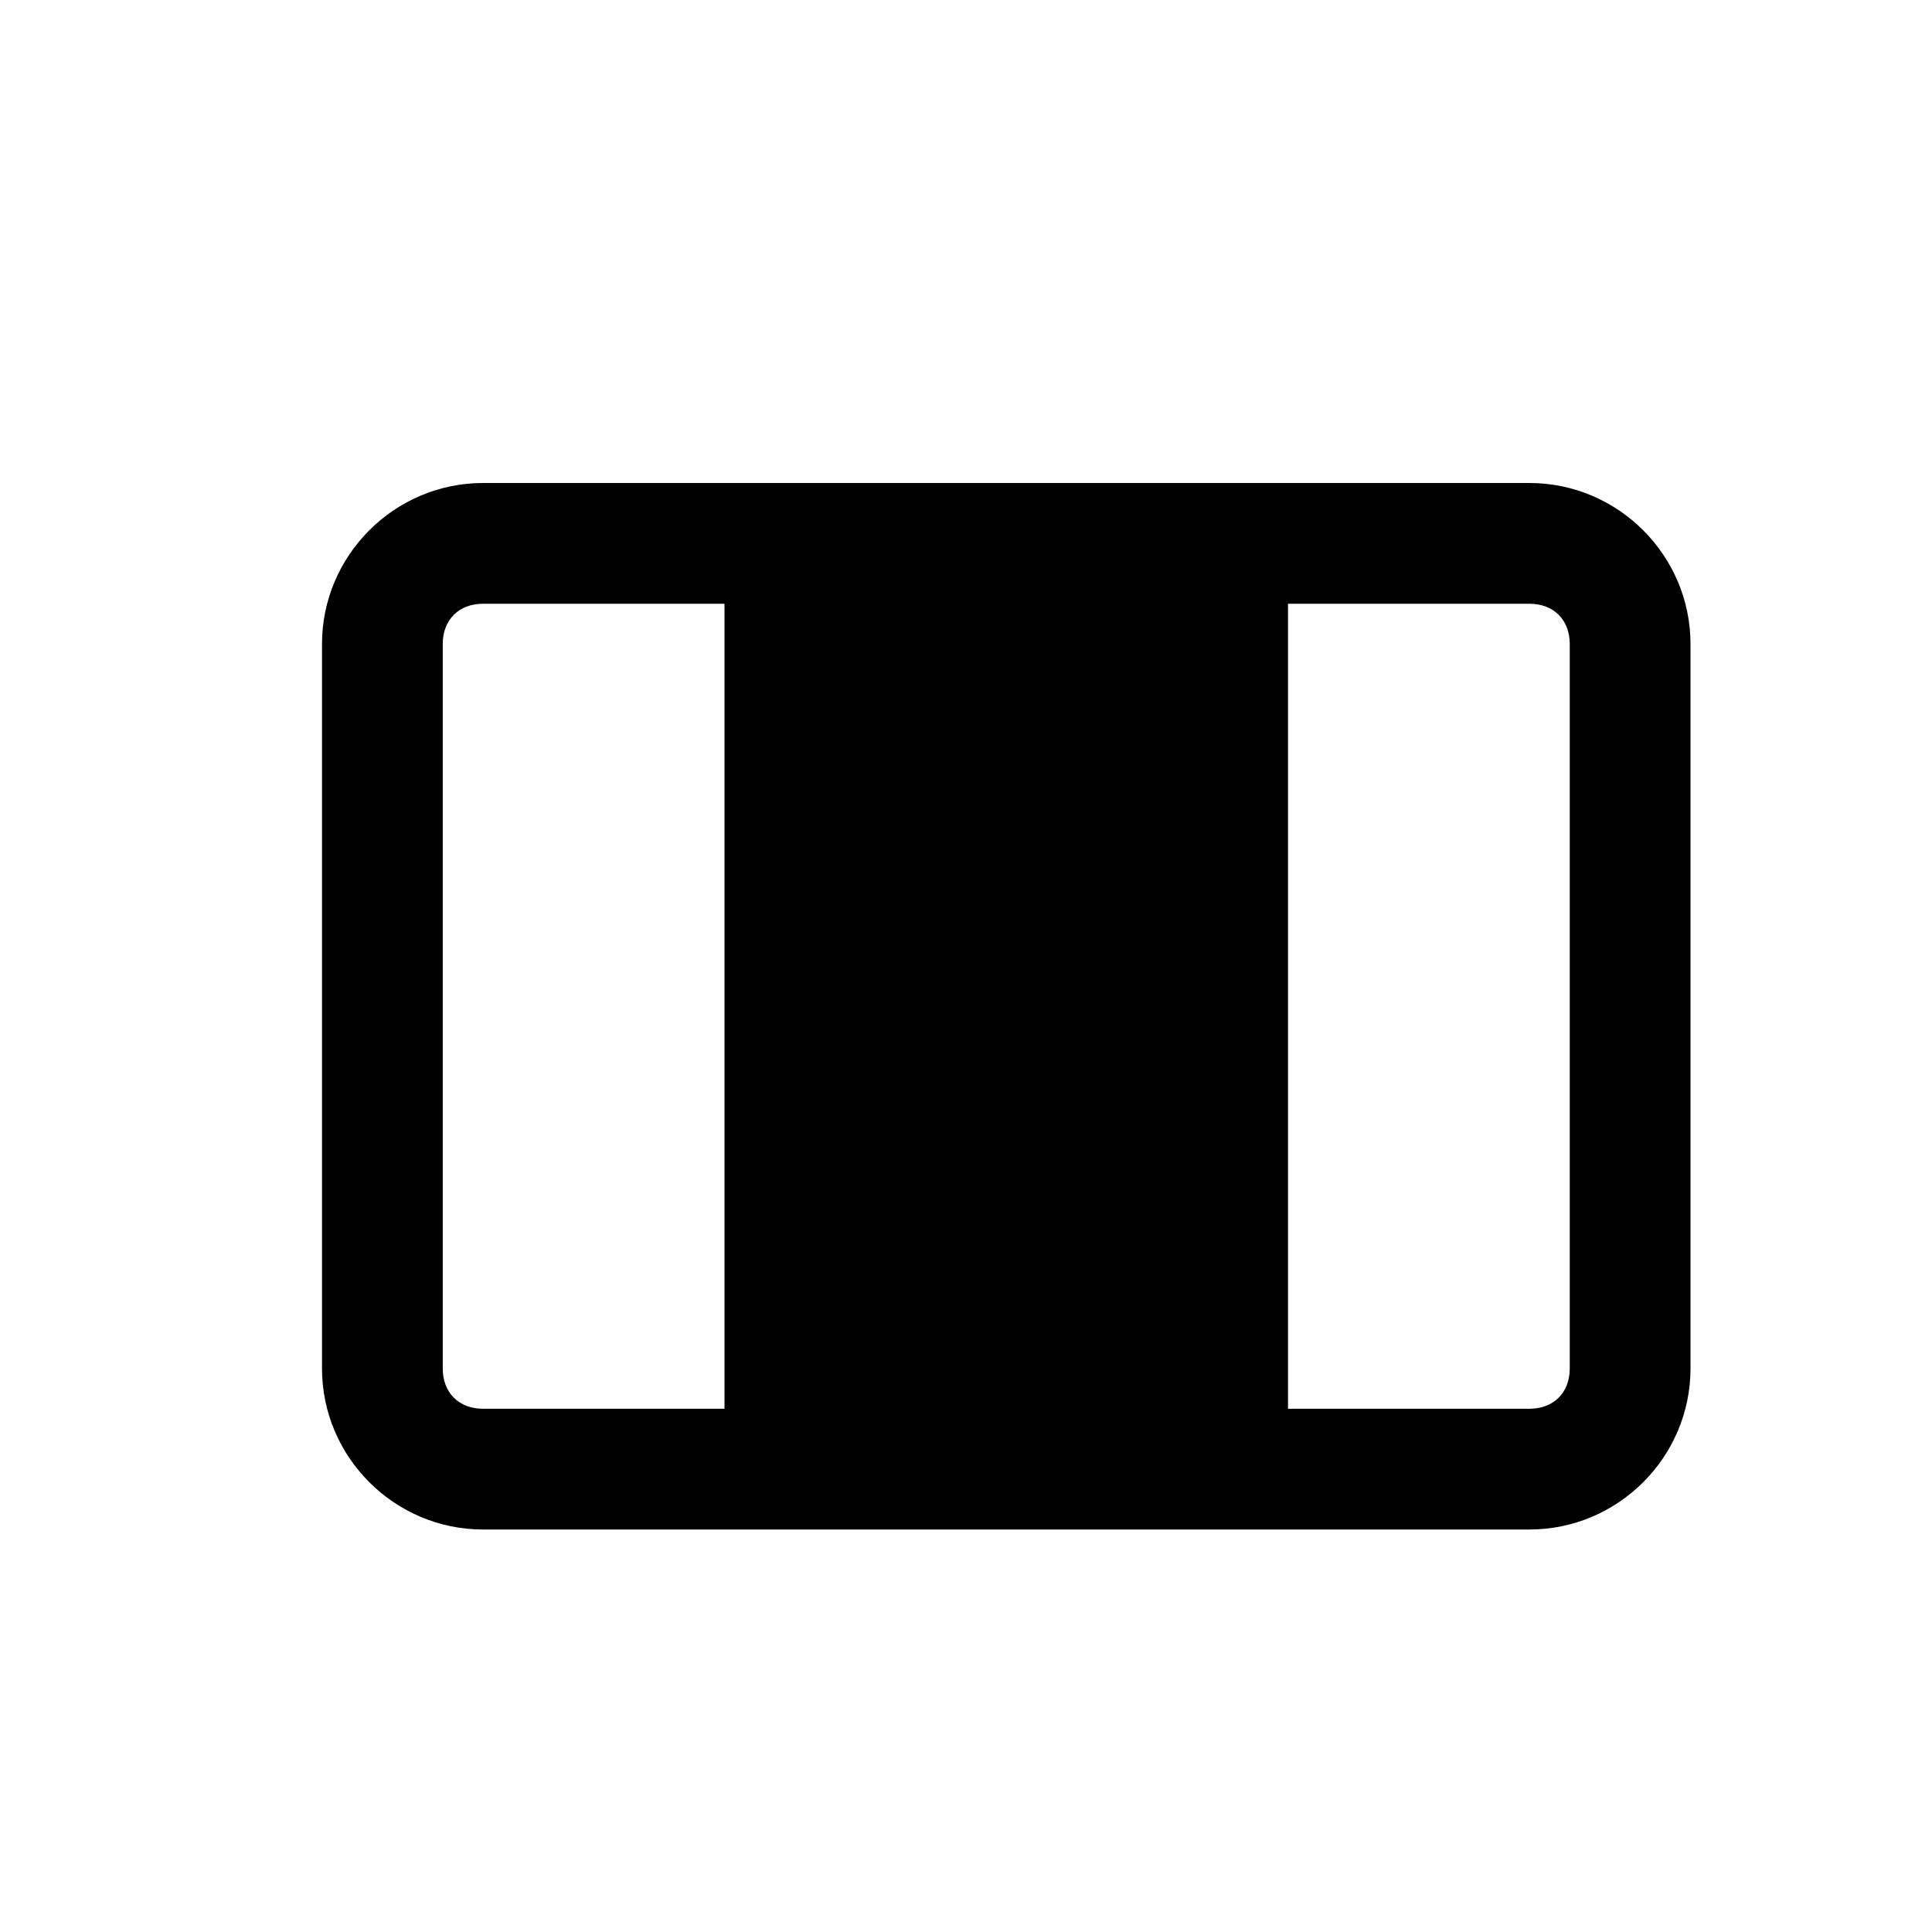 <svg width="24" height="24" viewBox="0 0 24 24" fill="none" xmlns="http://www.w3.org/2000/svg">
<path d="M19 6H6C4.9 6 4 6.9 4 8V17C4 18.1 4.9 19 6 19H19C20.1 19 21 18.1 21 17V8C21 6.9 20.1 6 19 6ZM6 17.5C5.7 17.5 5.5 17.3 5.5 17V8C5.5 7.7 5.7 7.5 6 7.5H9V17.5H6ZM19.5 17C19.5 17.3 19.3 17.5 19 17.5H16V7.5H19C19.3 7.5 19.5 7.7 19.5 8V17Z" fill="currentColor"/>
</svg>
